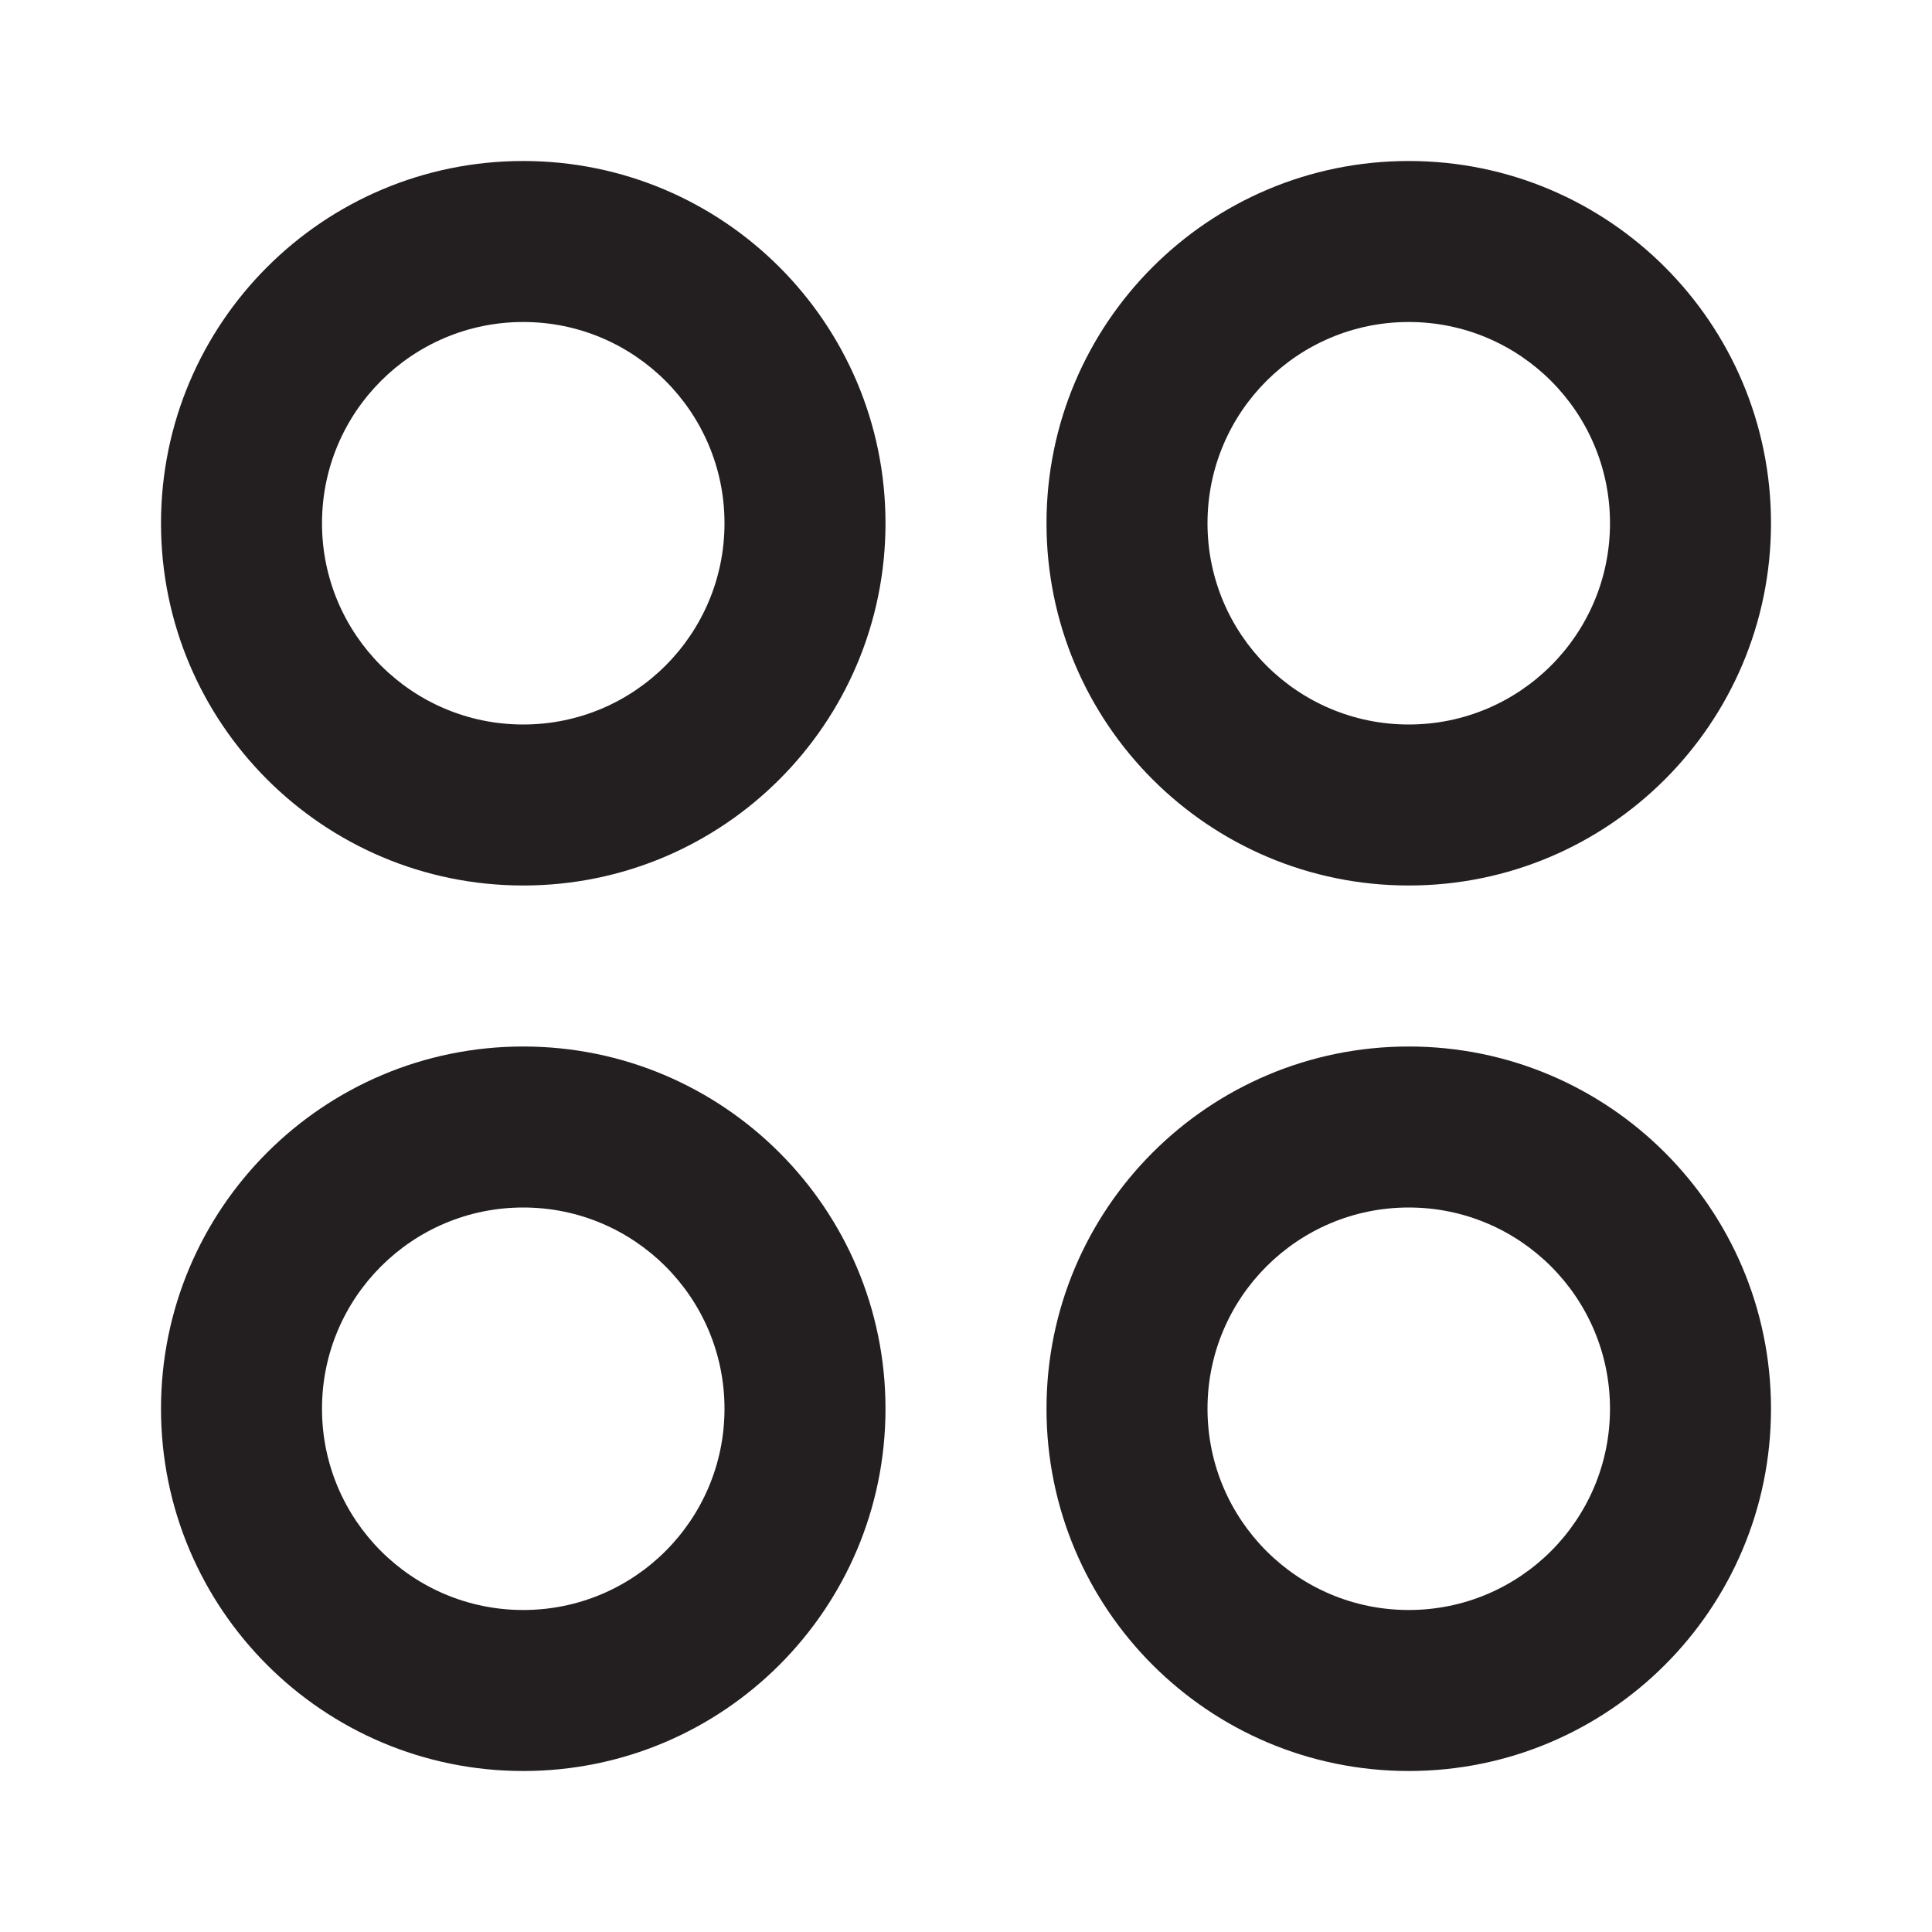 <svg width="20" height="20" viewBox="0 0 30 30" fill="none" xmlns="http://www.w3.org/2000/svg">
<path d="M8.125 27.5C5.018 27.5 2.5 24.982 2.5 21.875C2.5 18.768 5.018 16.25 8.125 16.25C11.232 16.25 13.75 18.768 13.75 21.875C13.75 24.982 11.232 27.5 8.125 27.5ZM21.875 27.5C18.768 27.5 16.25 24.982 16.25 21.875C16.25 18.768 18.768 16.25 21.875 16.25C24.982 16.25 27.5 18.768 27.5 21.875C27.5 24.982 24.982 27.5 21.875 27.5ZM8.125 13.75C5.018 13.75 2.5 11.232 2.5 8.125C2.5 5.018 5.018 2.5 8.125 2.5C11.232 2.5 13.75 5.018 13.75 8.125C13.75 11.232 11.232 13.75 8.125 13.75ZM21.875 13.75C18.768 13.75 16.25 11.232 16.25 8.125C16.25 5.018 18.768 2.5 21.875 2.5C24.982 2.5 27.5 5.018 27.5 8.125C27.5 11.232 24.982 13.75 21.875 13.75ZM21.875 11.25C23.601 11.25 25 9.851 25 8.125C25 6.399 23.601 5 21.875 5C20.149 5 18.75 6.399 18.75 8.125C18.75 9.851 20.149 11.25 21.875 11.25ZM8.125 11.25C9.851 11.25 11.25 9.851 11.25 8.125C11.25 6.399 9.851 5 8.125 5C6.399 5 5 6.399 5 8.125C5 9.851 6.399 11.25 8.125 11.25ZM21.875 25C23.601 25 25 23.601 25 21.875C25 20.149 23.601 18.75 21.875 18.75C20.149 18.75 18.75 20.149 18.75 21.875C18.75 23.601 20.149 25 21.875 25ZM8.125 25C9.851 25 11.25 23.601 11.25 21.875C11.25 20.149 9.851 18.75 8.125 18.75C6.399 18.75 5 20.149 5 21.875C5 23.601 6.399 25 8.125 25Z" fill="#231F20"/>
</svg>
